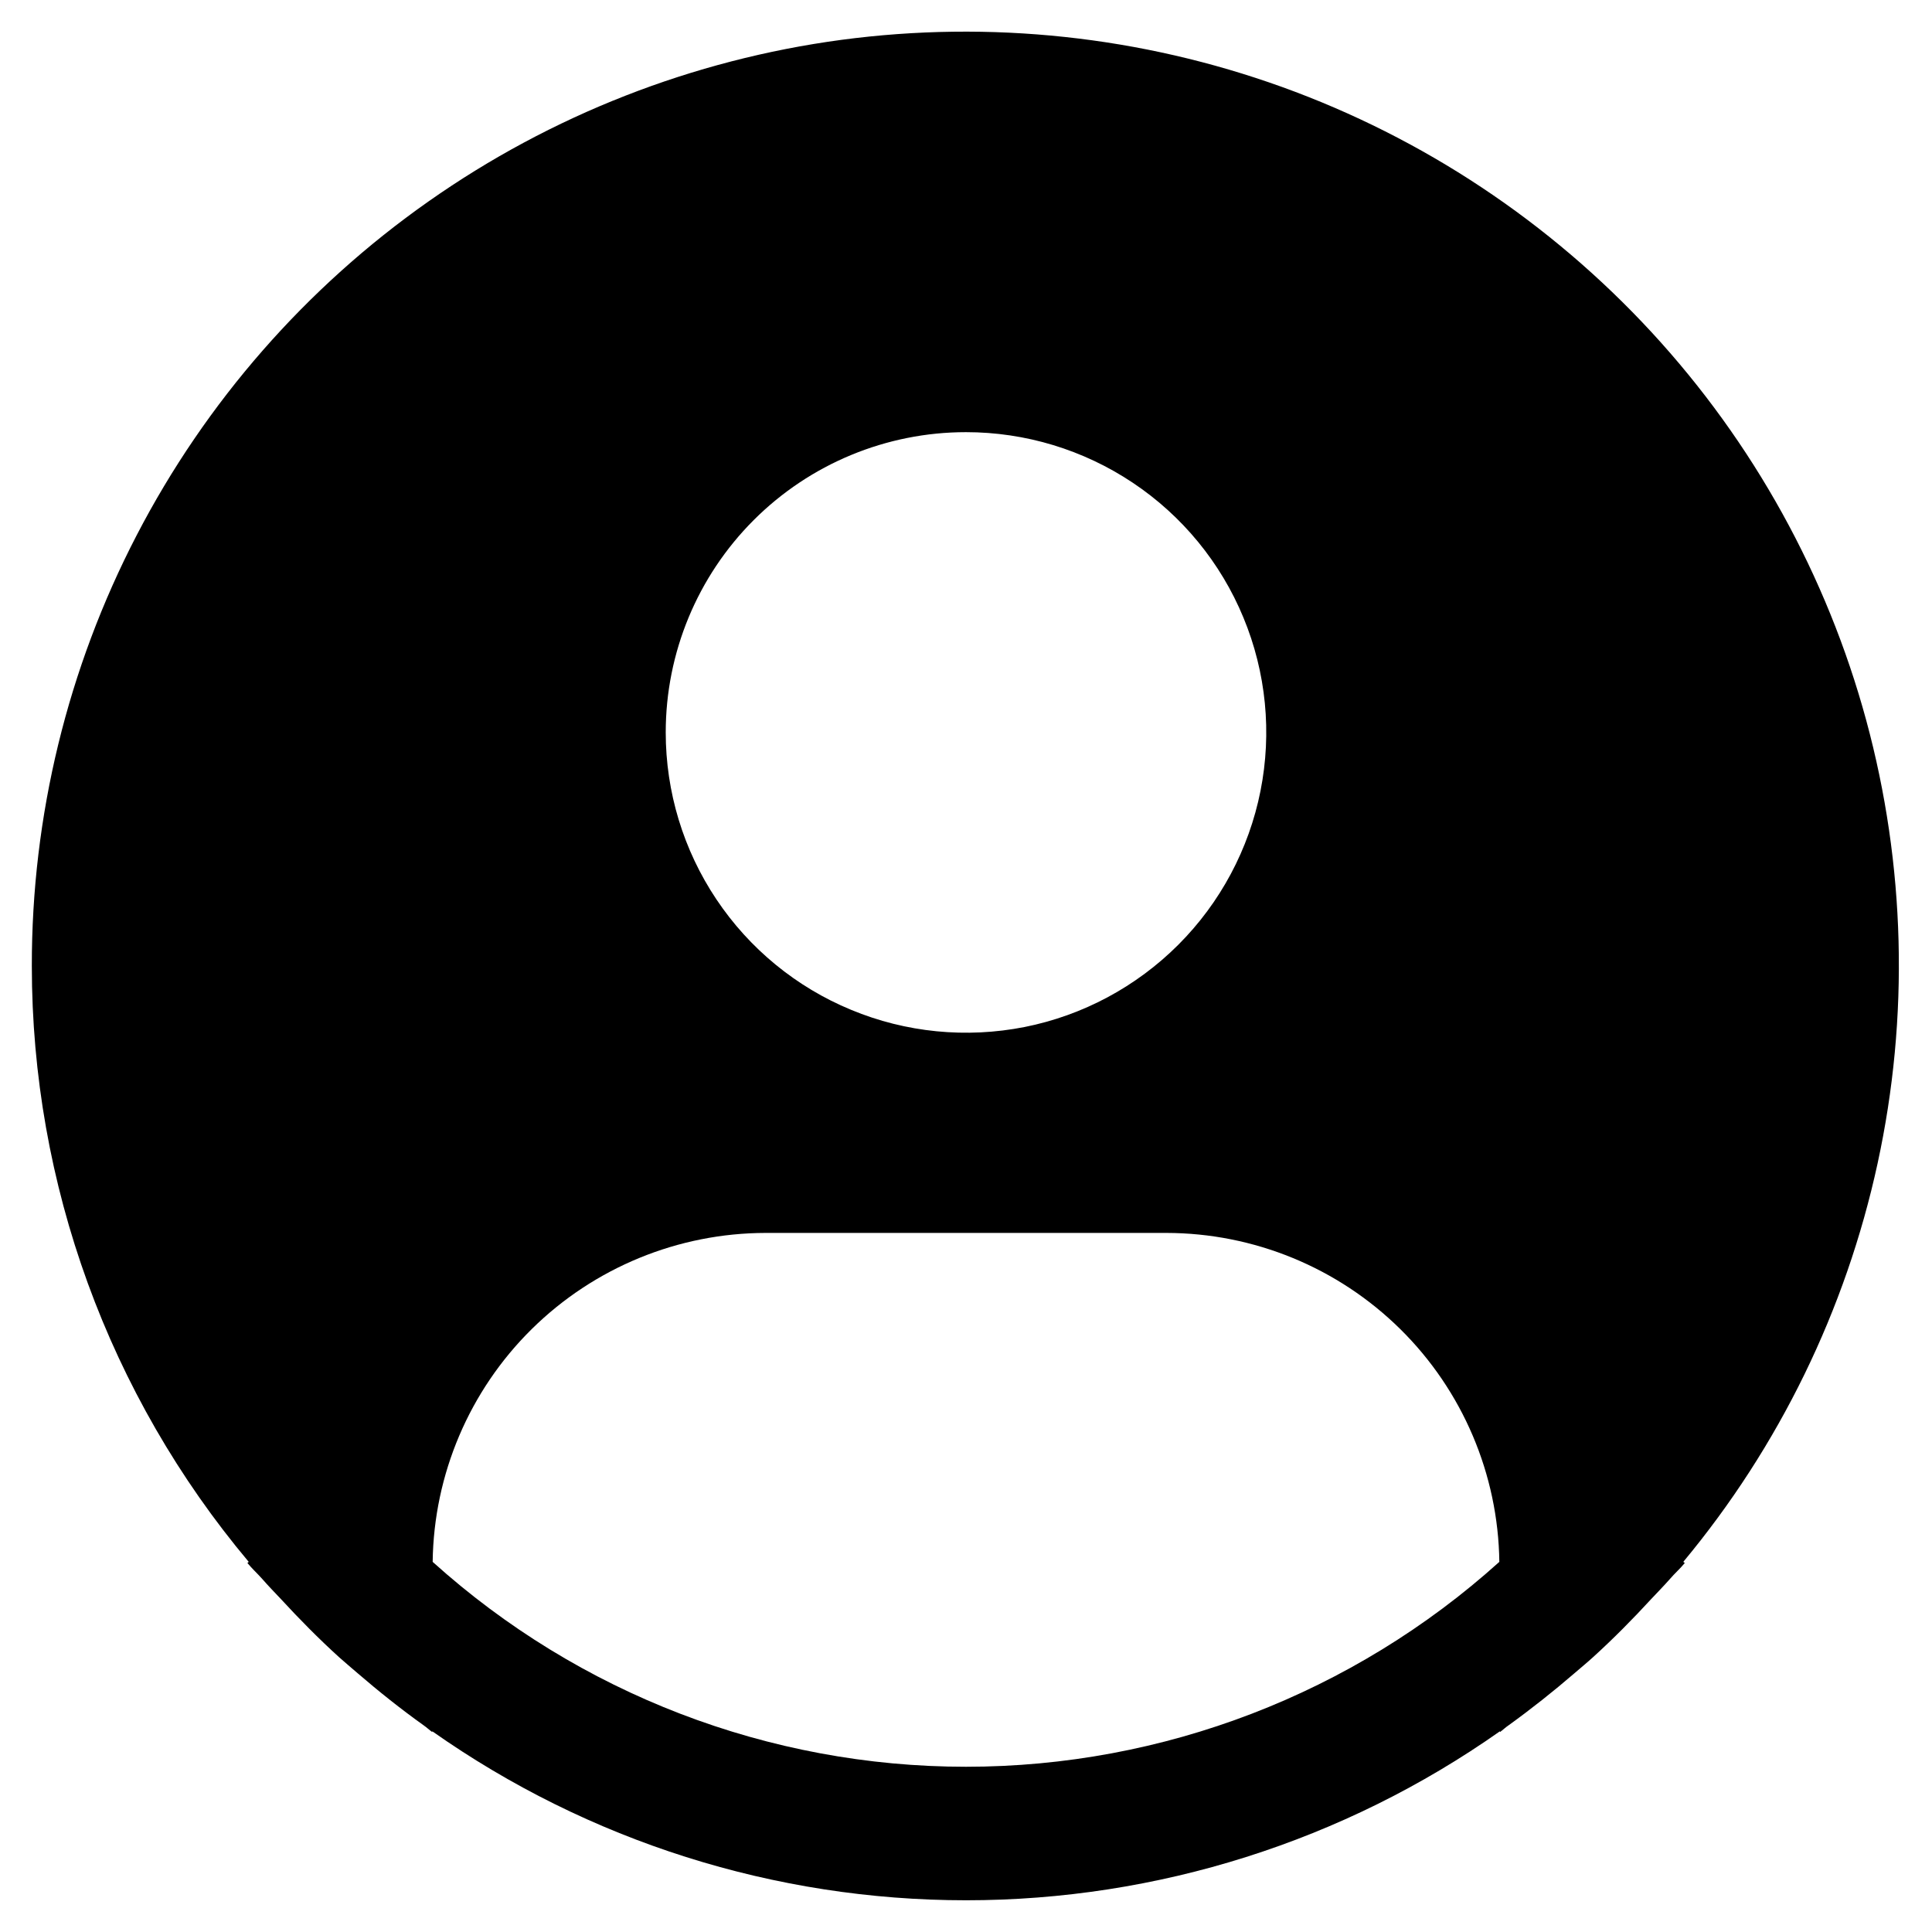<svg width="19" height="19" viewBox="0 0 19 19" fill="none" xmlns="http://www.w3.org/2000/svg">
<path d="M16.554 15.36C17.497 14.226 18.152 12.882 18.465 11.441C18.778 10.001 18.739 8.505 18.353 7.083C17.966 5.66 17.242 4.351 16.242 3.267C15.242 2.184 13.996 1.356 12.61 0.856C11.223 0.356 9.736 0.197 8.274 0.392C6.813 0.588 5.42 1.133 4.214 1.981C3.007 2.829 2.023 3.955 1.344 5.264C0.665 6.572 0.311 8.026 0.313 9.5C0.313 11.643 1.068 13.718 2.446 15.36L2.433 15.371C2.479 15.427 2.531 15.474 2.579 15.528C2.638 15.596 2.701 15.66 2.762 15.725C2.946 15.925 3.135 16.116 3.333 16.296C3.394 16.351 3.456 16.402 3.517 16.455C3.727 16.636 3.943 16.808 4.167 16.968C4.196 16.988 4.222 17.013 4.251 17.034V17.026C5.788 18.108 7.621 18.688 9.501 18.688C11.38 18.688 13.214 18.108 14.751 17.026V17.034C14.78 17.013 14.805 16.988 14.835 16.968C15.058 16.807 15.274 16.636 15.484 16.455C15.545 16.402 15.608 16.351 15.668 16.296C15.866 16.116 16.055 15.925 16.239 15.725C16.3 15.66 16.363 15.596 16.423 15.528C16.469 15.474 16.523 15.427 16.569 15.371L16.554 15.36ZM9.5 4.25C10.084 4.25 10.655 4.423 11.141 4.748C11.626 5.072 12.005 5.533 12.228 6.073C12.452 6.613 12.51 7.206 12.396 7.779C12.282 8.352 12.001 8.878 11.588 9.291C11.175 9.704 10.649 9.986 10.076 10.1C9.503 10.213 8.909 10.155 8.37 9.931C7.83 9.708 7.369 9.329 7.045 8.844C6.72 8.358 6.547 7.787 6.547 7.203C6.547 6.42 6.858 5.669 7.412 5.115C7.966 4.561 8.717 4.25 9.5 4.25V4.25ZM4.255 15.36C4.266 14.499 4.616 13.676 5.229 13.071C5.843 12.465 6.67 12.126 7.531 12.125H11.469C12.331 12.126 13.157 12.465 13.771 13.071C14.384 13.676 14.734 14.499 14.745 15.36C13.306 16.657 11.437 17.375 9.5 17.375C7.563 17.375 5.694 16.657 4.255 15.36V15.36Z" fill="black"/>
</svg>
